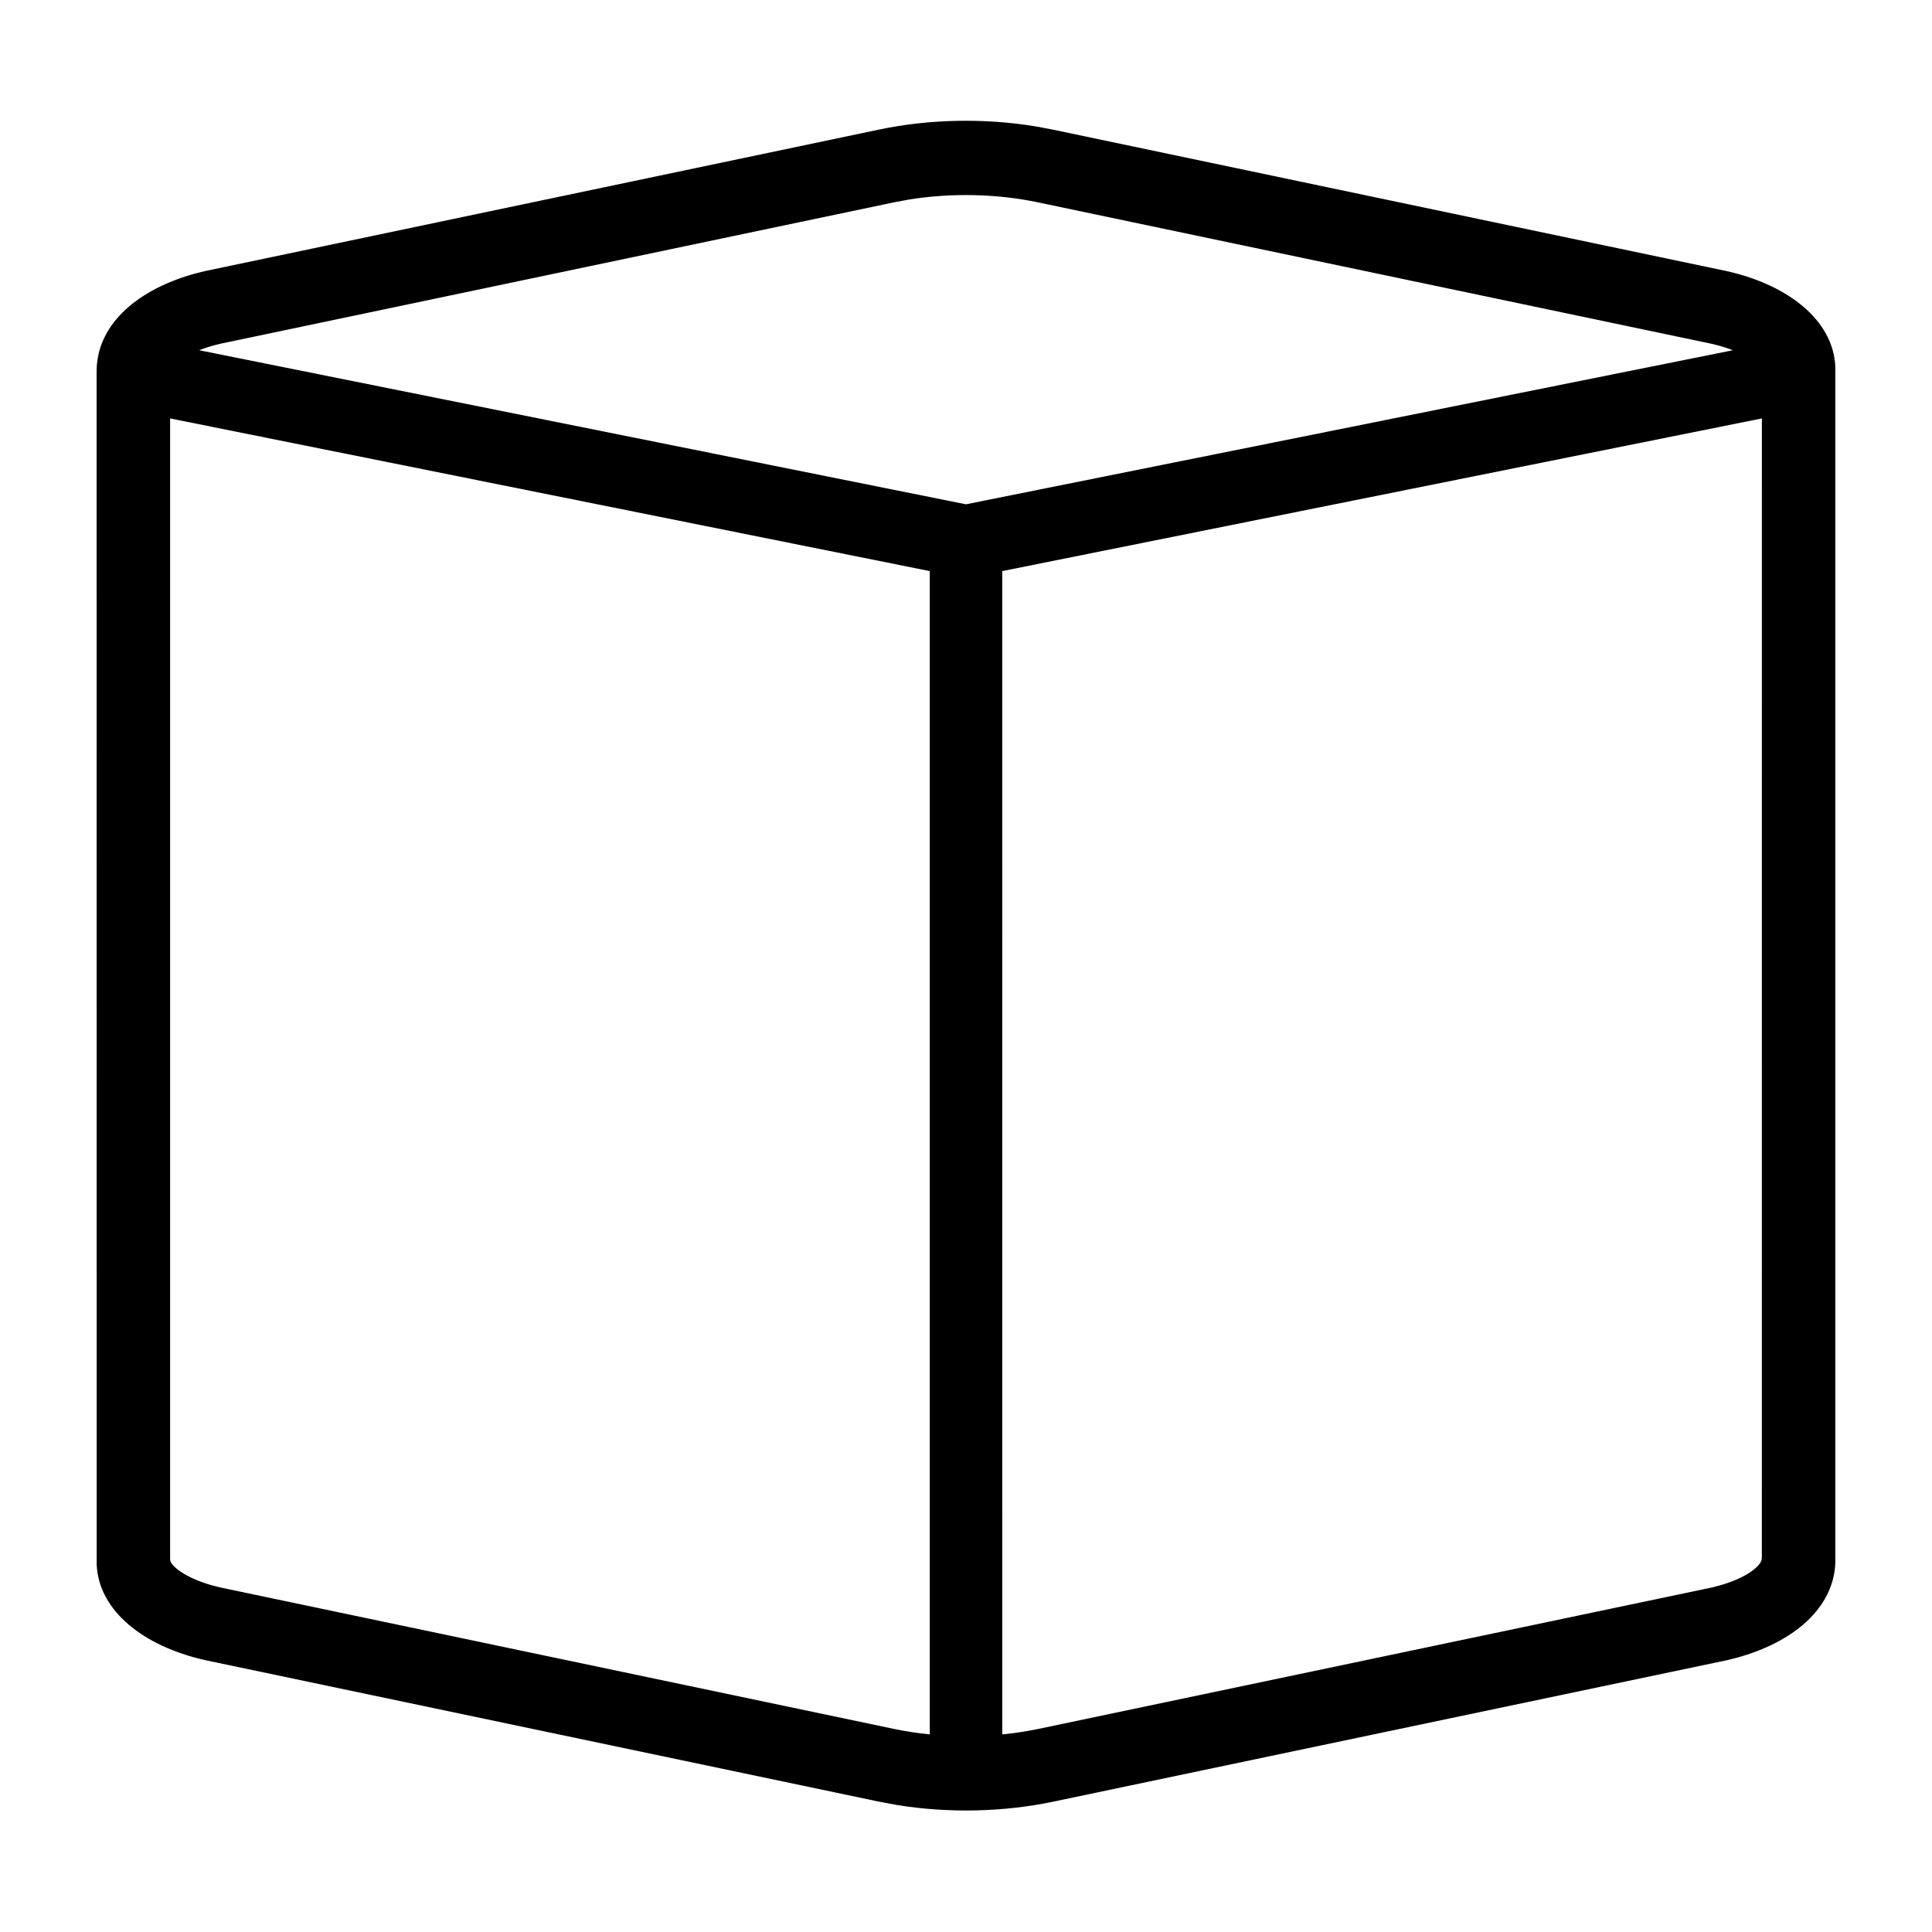<svg xmlns="http://www.w3.org/2000/svg" width="40" height="40" viewBox="0 0 40 40">
  <path fill="currentColor" fill-rule="evenodd" d="M18.184,2.686 C19.235,2.463 20.385,2.441 21.456,2.619 L21.809,2.686 L35.764,5.616 C37.032,5.905 37.952,6.633 37.998,7.585 L37.998,32.369 C37.956,33.298 37.131,34.001 35.957,34.322 L35.758,34.372 L21.814,37.3 C20.777,37.518 19.644,37.543 18.585,37.373 L18.192,37.3 L4.236,34.369 C2.968,34.08 2.048,33.352 2.002,32.4 L2,7.749 L2,7.749 L2.002,7.615 C2.044,6.687 2.869,5.984 4.043,5.663 L4.242,5.613 L18.184,2.686 Z M3.522,8.663 L3.522,32.288 C3.517,32.404 3.813,32.661 4.393,32.824 L4.558,32.866 L18.502,35.794 C18.745,35.845 18.996,35.883 19.25,35.909 L19.25,11.824 L3.522,8.663 Z M36.478,8.663 L20.75,11.824 L20.751,35.909 C20.922,35.892 21.091,35.87 21.257,35.841 L21.505,35.794 L35.434,32.869 C36.075,32.721 36.423,32.463 36.472,32.298 L36.477,32.255 L36.478,8.663 Z M21.497,4.191 C20.643,4.01 19.696,3.99 18.82,4.131 L18.495,4.192 L4.566,7.116 C4.398,7.155 4.25,7.201 4.123,7.251 L19.999,10.441 L35.878,7.251 C35.794,7.219 35.702,7.187 35.6,7.159 L35.442,7.119 L21.497,4.191 Z"/>
</svg>
